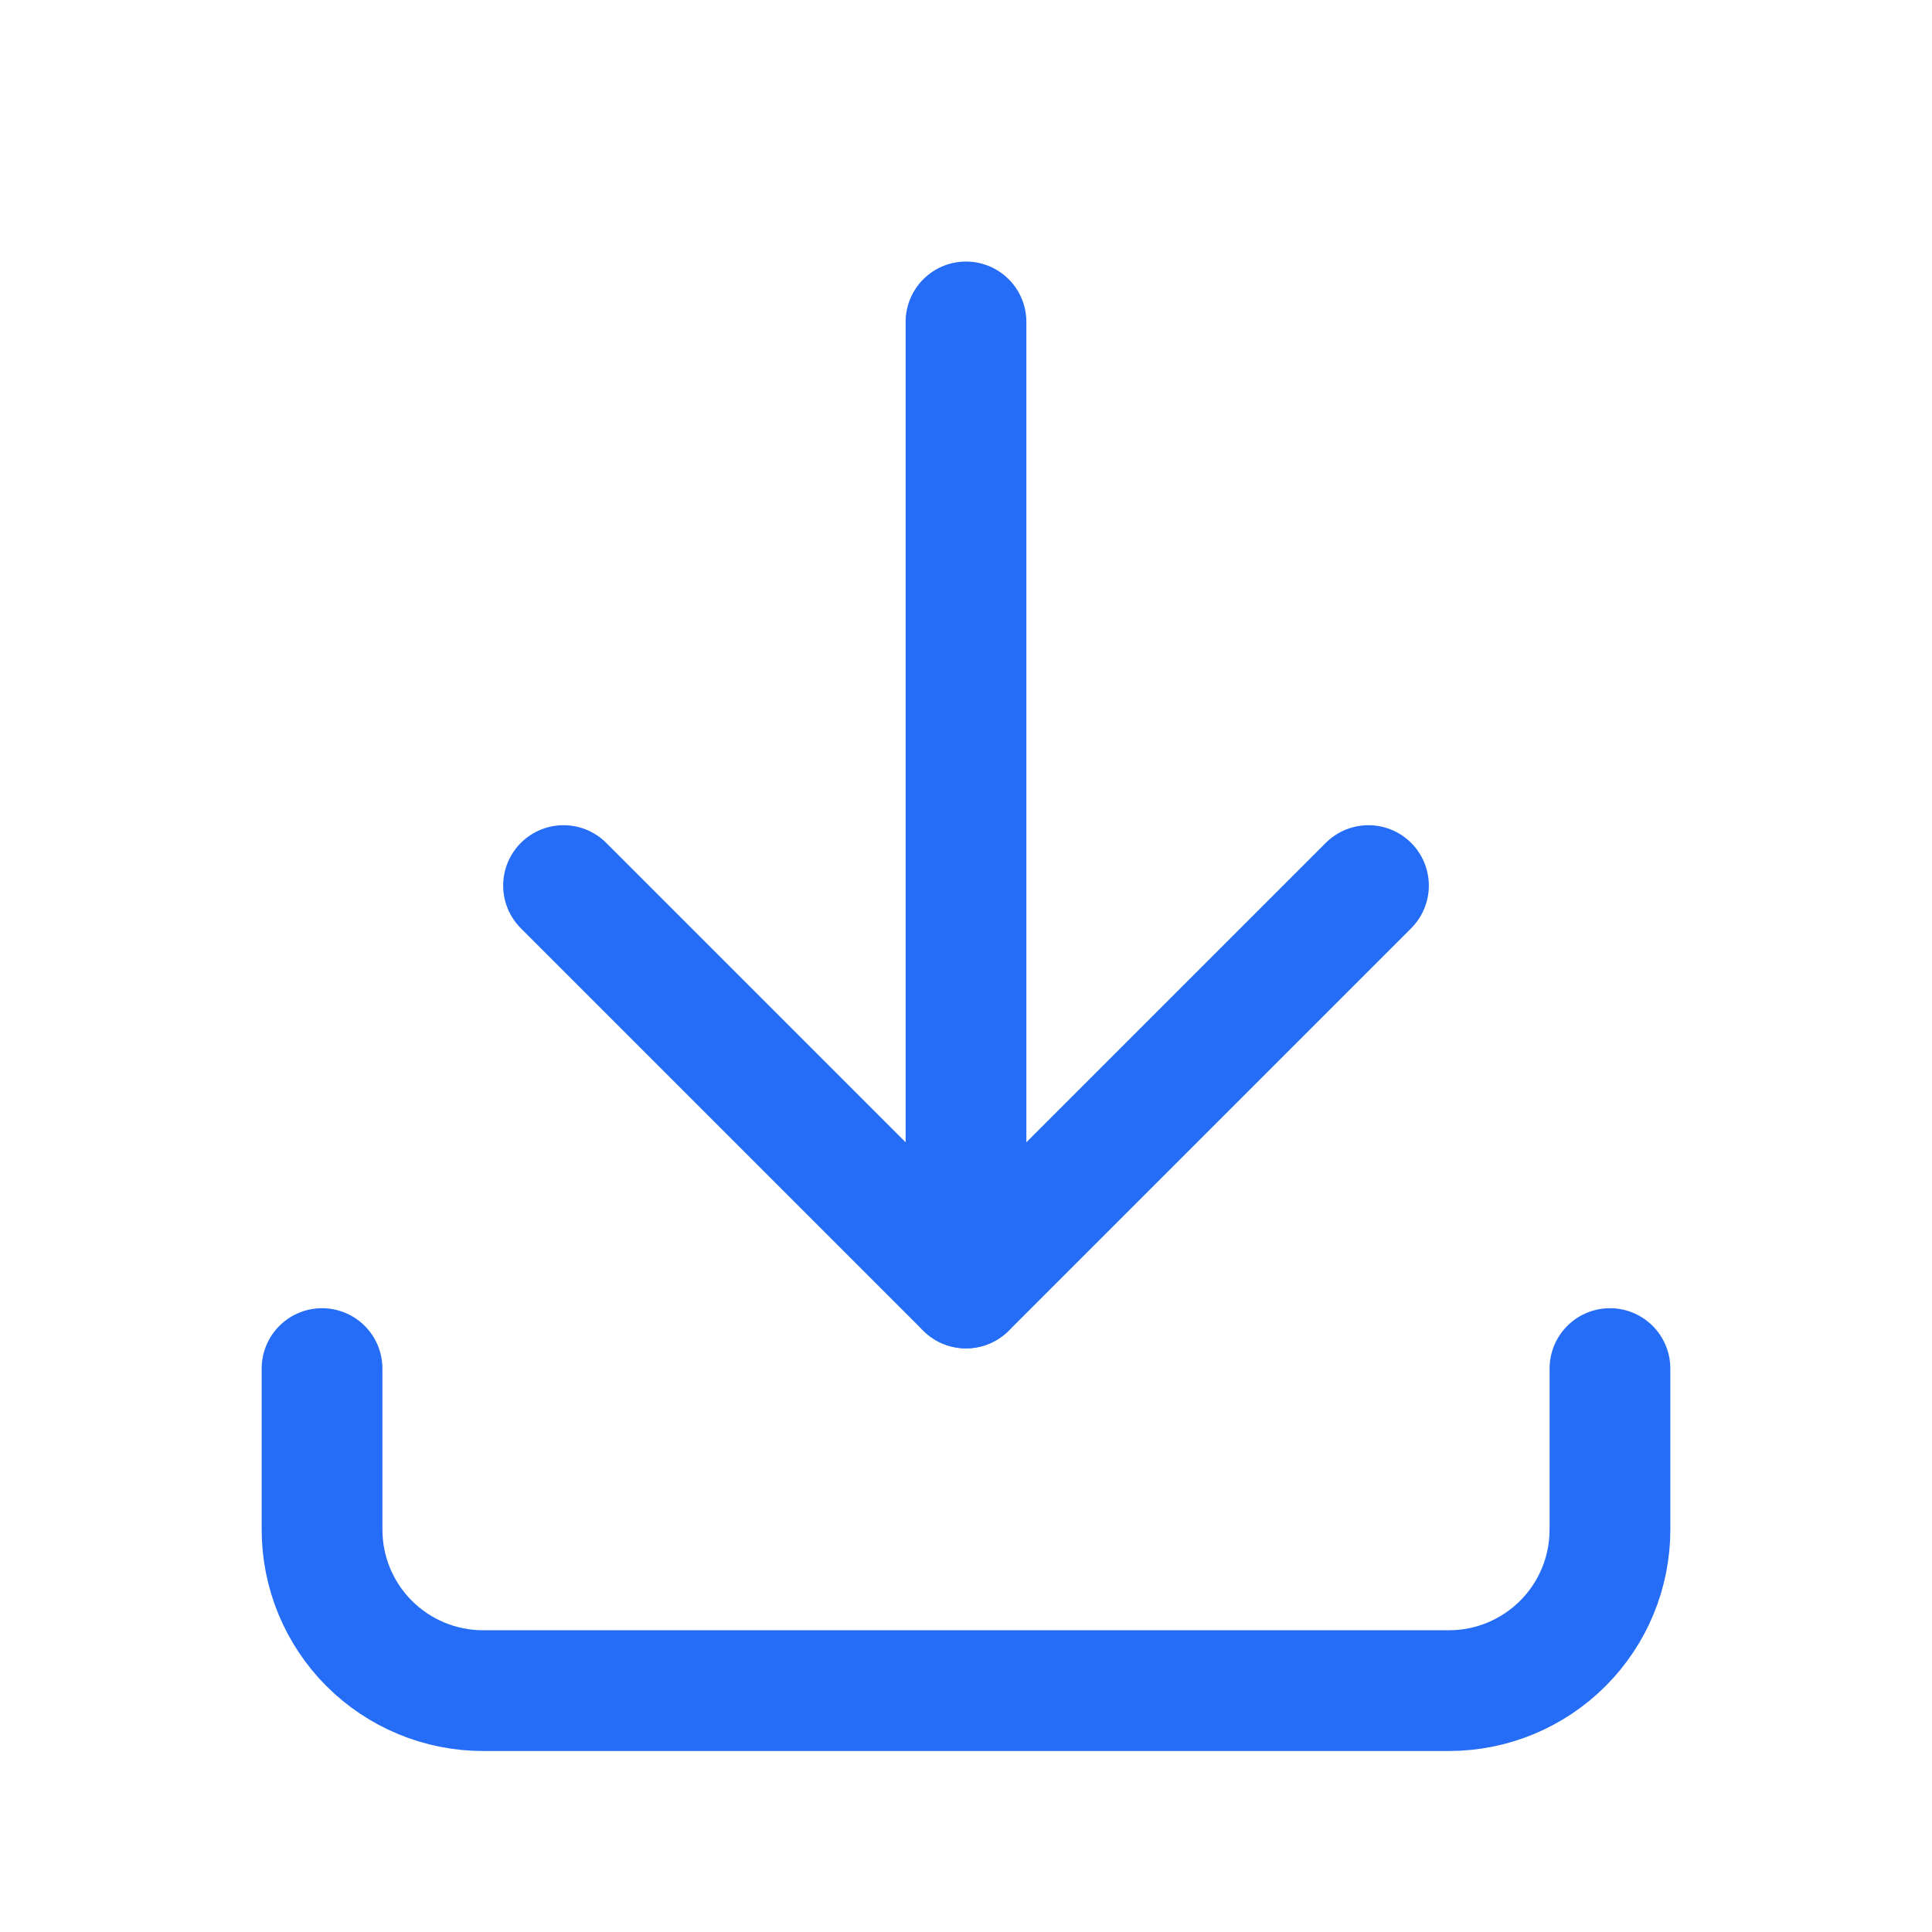 <svg width="16" height="16" viewBox="0 0 16 16" fill="none" xmlns="http://www.w3.org/2000/svg">
<g clip-path="url(#clip0_490_3389)">
<path d="M2.667 11.334V12.667C2.667 13.021 2.807 13.36 3.057 13.61C3.307 13.86 3.646 14.001 4 14.001H12C12.354 14.001 12.693 13.86 12.943 13.61C13.193 13.36 13.333 13.021 13.333 12.667V11.334" stroke="#256DF6" stroke-linecap="round" stroke-linejoin="round"/>
<path d="M4.667 7.334L8 10.667L11.333 7.334" stroke="#256DF6" stroke-linecap="round" stroke-linejoin="round"/>
<path d="M8 2.666V10.666" stroke="#256DF6" stroke-linecap="round" stroke-linejoin="round"/>
</g>
<defs>
<clipPath id="clip0_490_3389">
<rect width="16" height="16" fill="white"/>
</clipPath>
</defs>
</svg>
